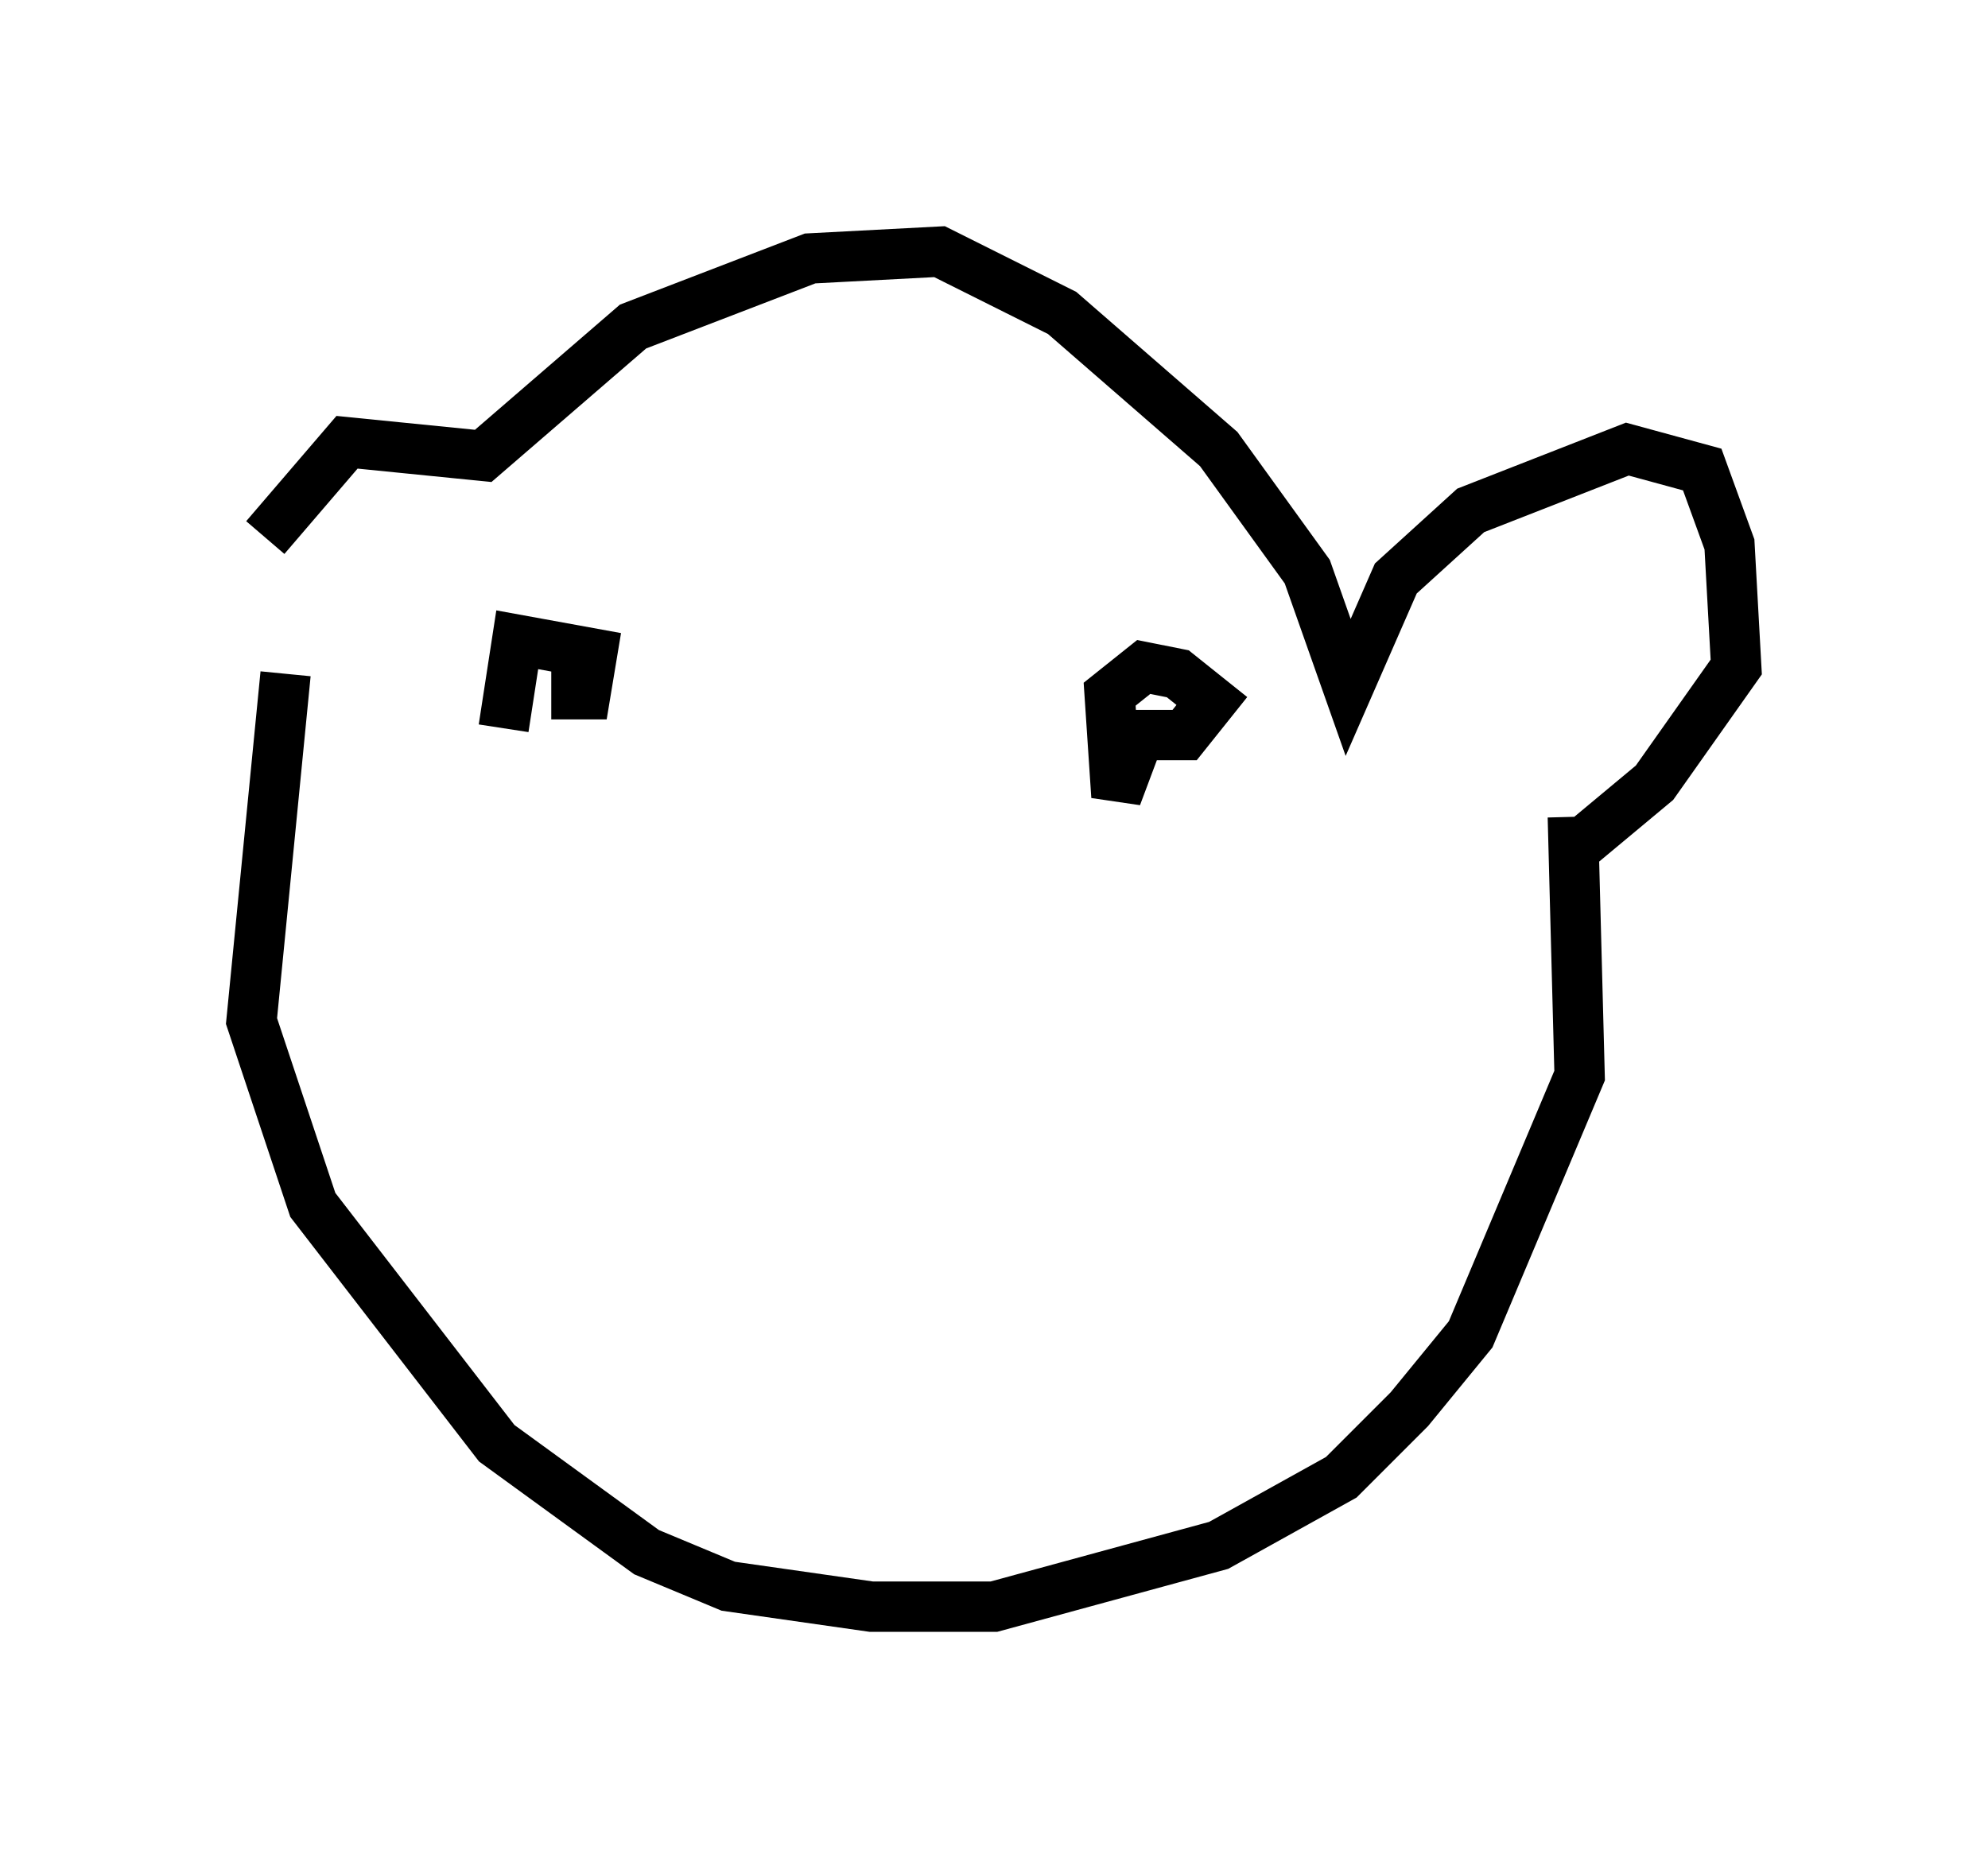 <?xml version="1.0" encoding="utf-8" ?>
<svg baseProfile="full" height="36.928" version="1.1" width="39.499" xmlns="http://www.w3.org/2000/svg" xmlns:ev="http://www.w3.org/2001/xml-events" xmlns:xlink="http://www.w3.org/1999/xlink"><defs /><rect fill="white" height="36.928" width="39.499" x="0" y="0" /><path d="M5.677, 13.66 m-0.406, -2.977 l1.624, -1.894 2.706, 0.271 l2.977, -2.571 3.518, -1.353 l2.571, -0.135 2.436, 1.218 l3.112, 2.706 1.759, 2.436 l0.812, 2.3 0.947, -2.165 l1.488, -1.353 3.112, -1.218 l1.488, 0.406 0.541, 1.488 l0.135, 2.436 -1.624, 2.3 l-1.624, 1.353 m-25.575, -3.518 l-0.677, 6.901 1.218, 3.654 l3.654, 4.736 2.977, 2.165 l1.624, 0.677 2.842, 0.406 l2.436, 0.0 4.465, -1.218 l2.436, -1.353 1.353, -1.353 l1.218, -1.488 2.165, -5.142 l-0.135, -5.142 m-20.297, -2.436 l0.0, 0.0 m0.0, 0.0 l0.677, 0.0 0.135, -0.812 l-1.488, -0.271 -0.271, 1.759 m12.178, 0.135 l1.353, 0.0 0.541, -0.677 l-0.677, -0.541 -0.677, -0.135 l-0.677, 0.541 0.135, 2.03 l0.406, -1.083 " fill="none" stroke="black" stroke-width="1" /></svg>